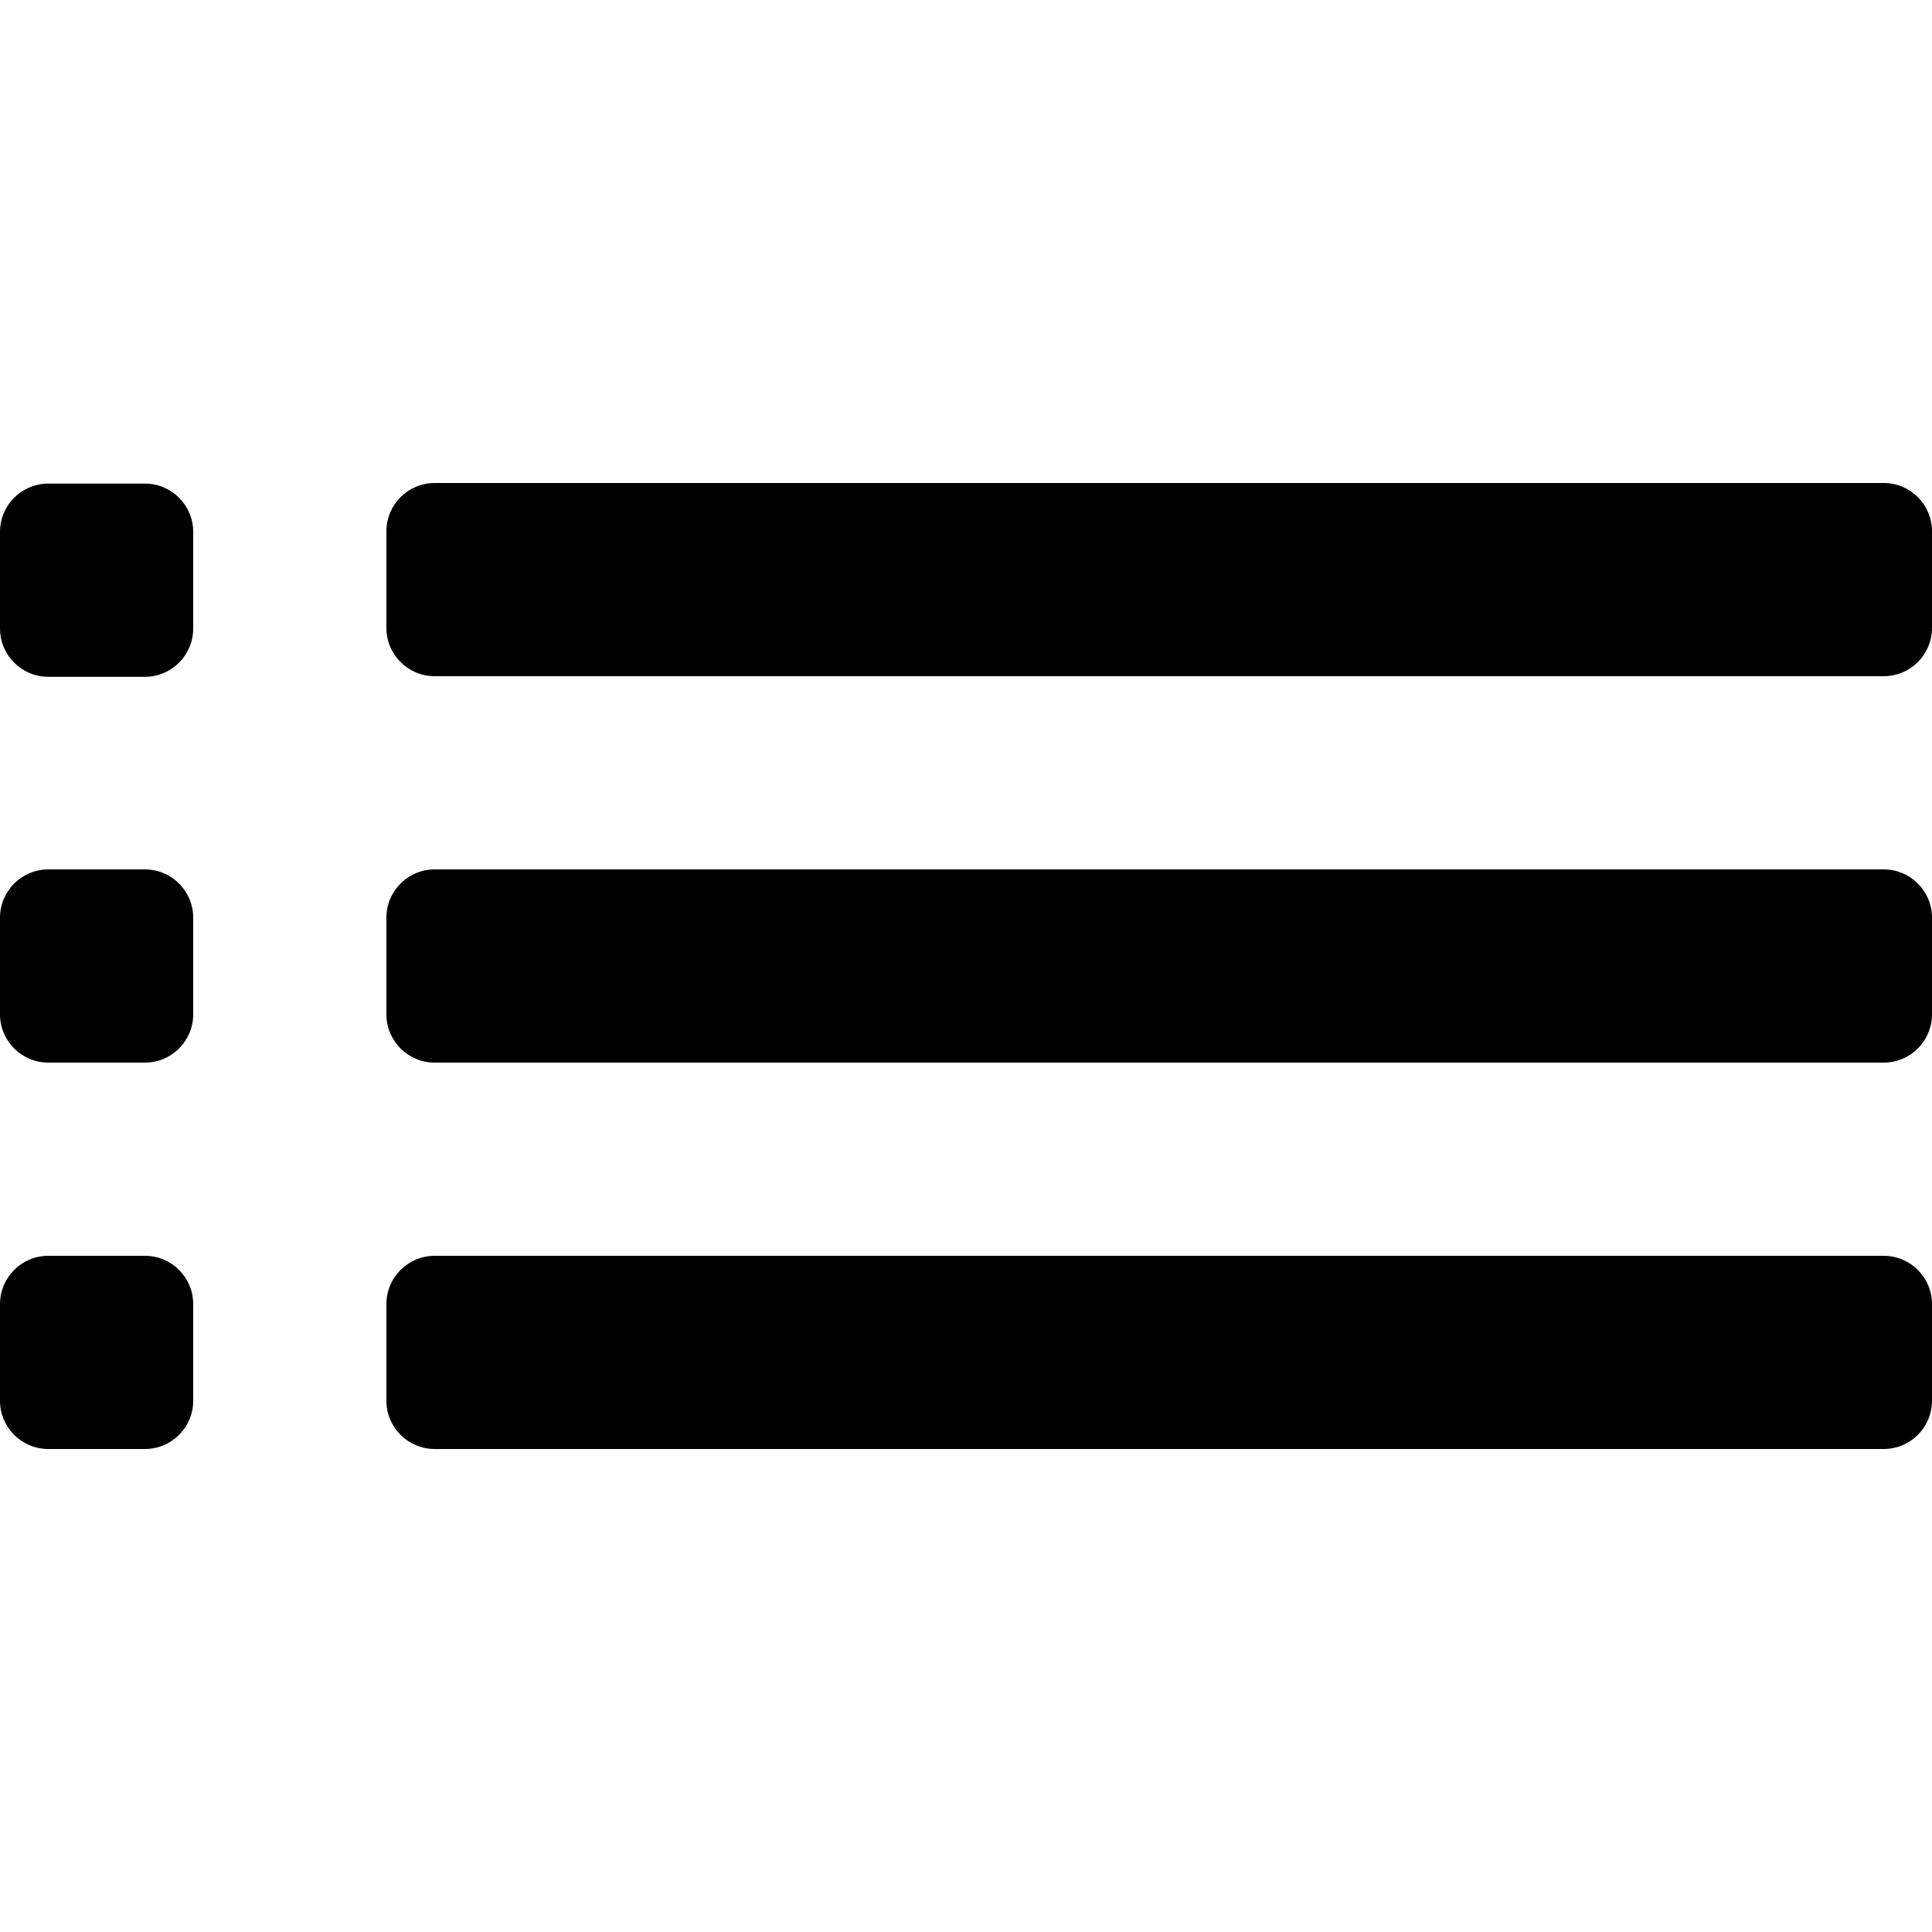 <!-- Generated by IcoMoon.io -->
<svg version="1.1" xmlns="http://www.w3.org/2000/svg" width="32" height="32" viewBox="0 0 32 32">
<title>as-list-3</title>
<path d="M2.4 20.8h-1.6c-0.442 0-0.8 0.358-0.8 0.8v1.6c0 0.442 0.358 0.8 0.8 0.8h1.6c0.442 0 0.8-0.358 0.8-0.8v-1.6c0-0.442-0.358-0.8-0.8-0.8zM2.4 8.010h-1.6c-0.442 0-0.8 0.358-0.8 0.8v1.6c0 0.442 0.358 0.8 0.8 0.8h1.6c0.442 0 0.8-0.358 0.8-0.8v-1.6c0-0.442-0.358-0.8-0.8-0.8zM2.4 14.4h-1.6c-0.442 0-0.8 0.358-0.8 0.8v1.6c0 0.442 0.358 0.8 0.8 0.8h1.6c0.442 0 0.8-0.358 0.8-0.8v-1.6c0-0.442-0.358-0.8-0.8-0.8zM31.2 20.8h-24c-0.442 0-0.8 0.358-0.8 0.8v1.6c0 0.442 0.358 0.8 0.8 0.8h24c0.442 0 0.8-0.358 0.8-0.8v-1.6c0-0.442-0.358-0.8-0.8-0.8zM31.2 8h-24c-0.442 0-0.8 0.358-0.8 0.8v1.6c0 0.442 0.358 0.8 0.8 0.8h24c0.442 0 0.8-0.358 0.8-0.8v-1.6c0-0.442-0.358-0.8-0.8-0.8zM32 15.2v1.6c0 0.442-0.358 0.8-0.8 0.8h-24c-0.442 0-0.8-0.358-0.8-0.8v-1.6c0-0.442 0.358-0.8 0.8-0.8h24c0.442 0 0.8 0.358 0.8 0.8z"></path>
</svg>
